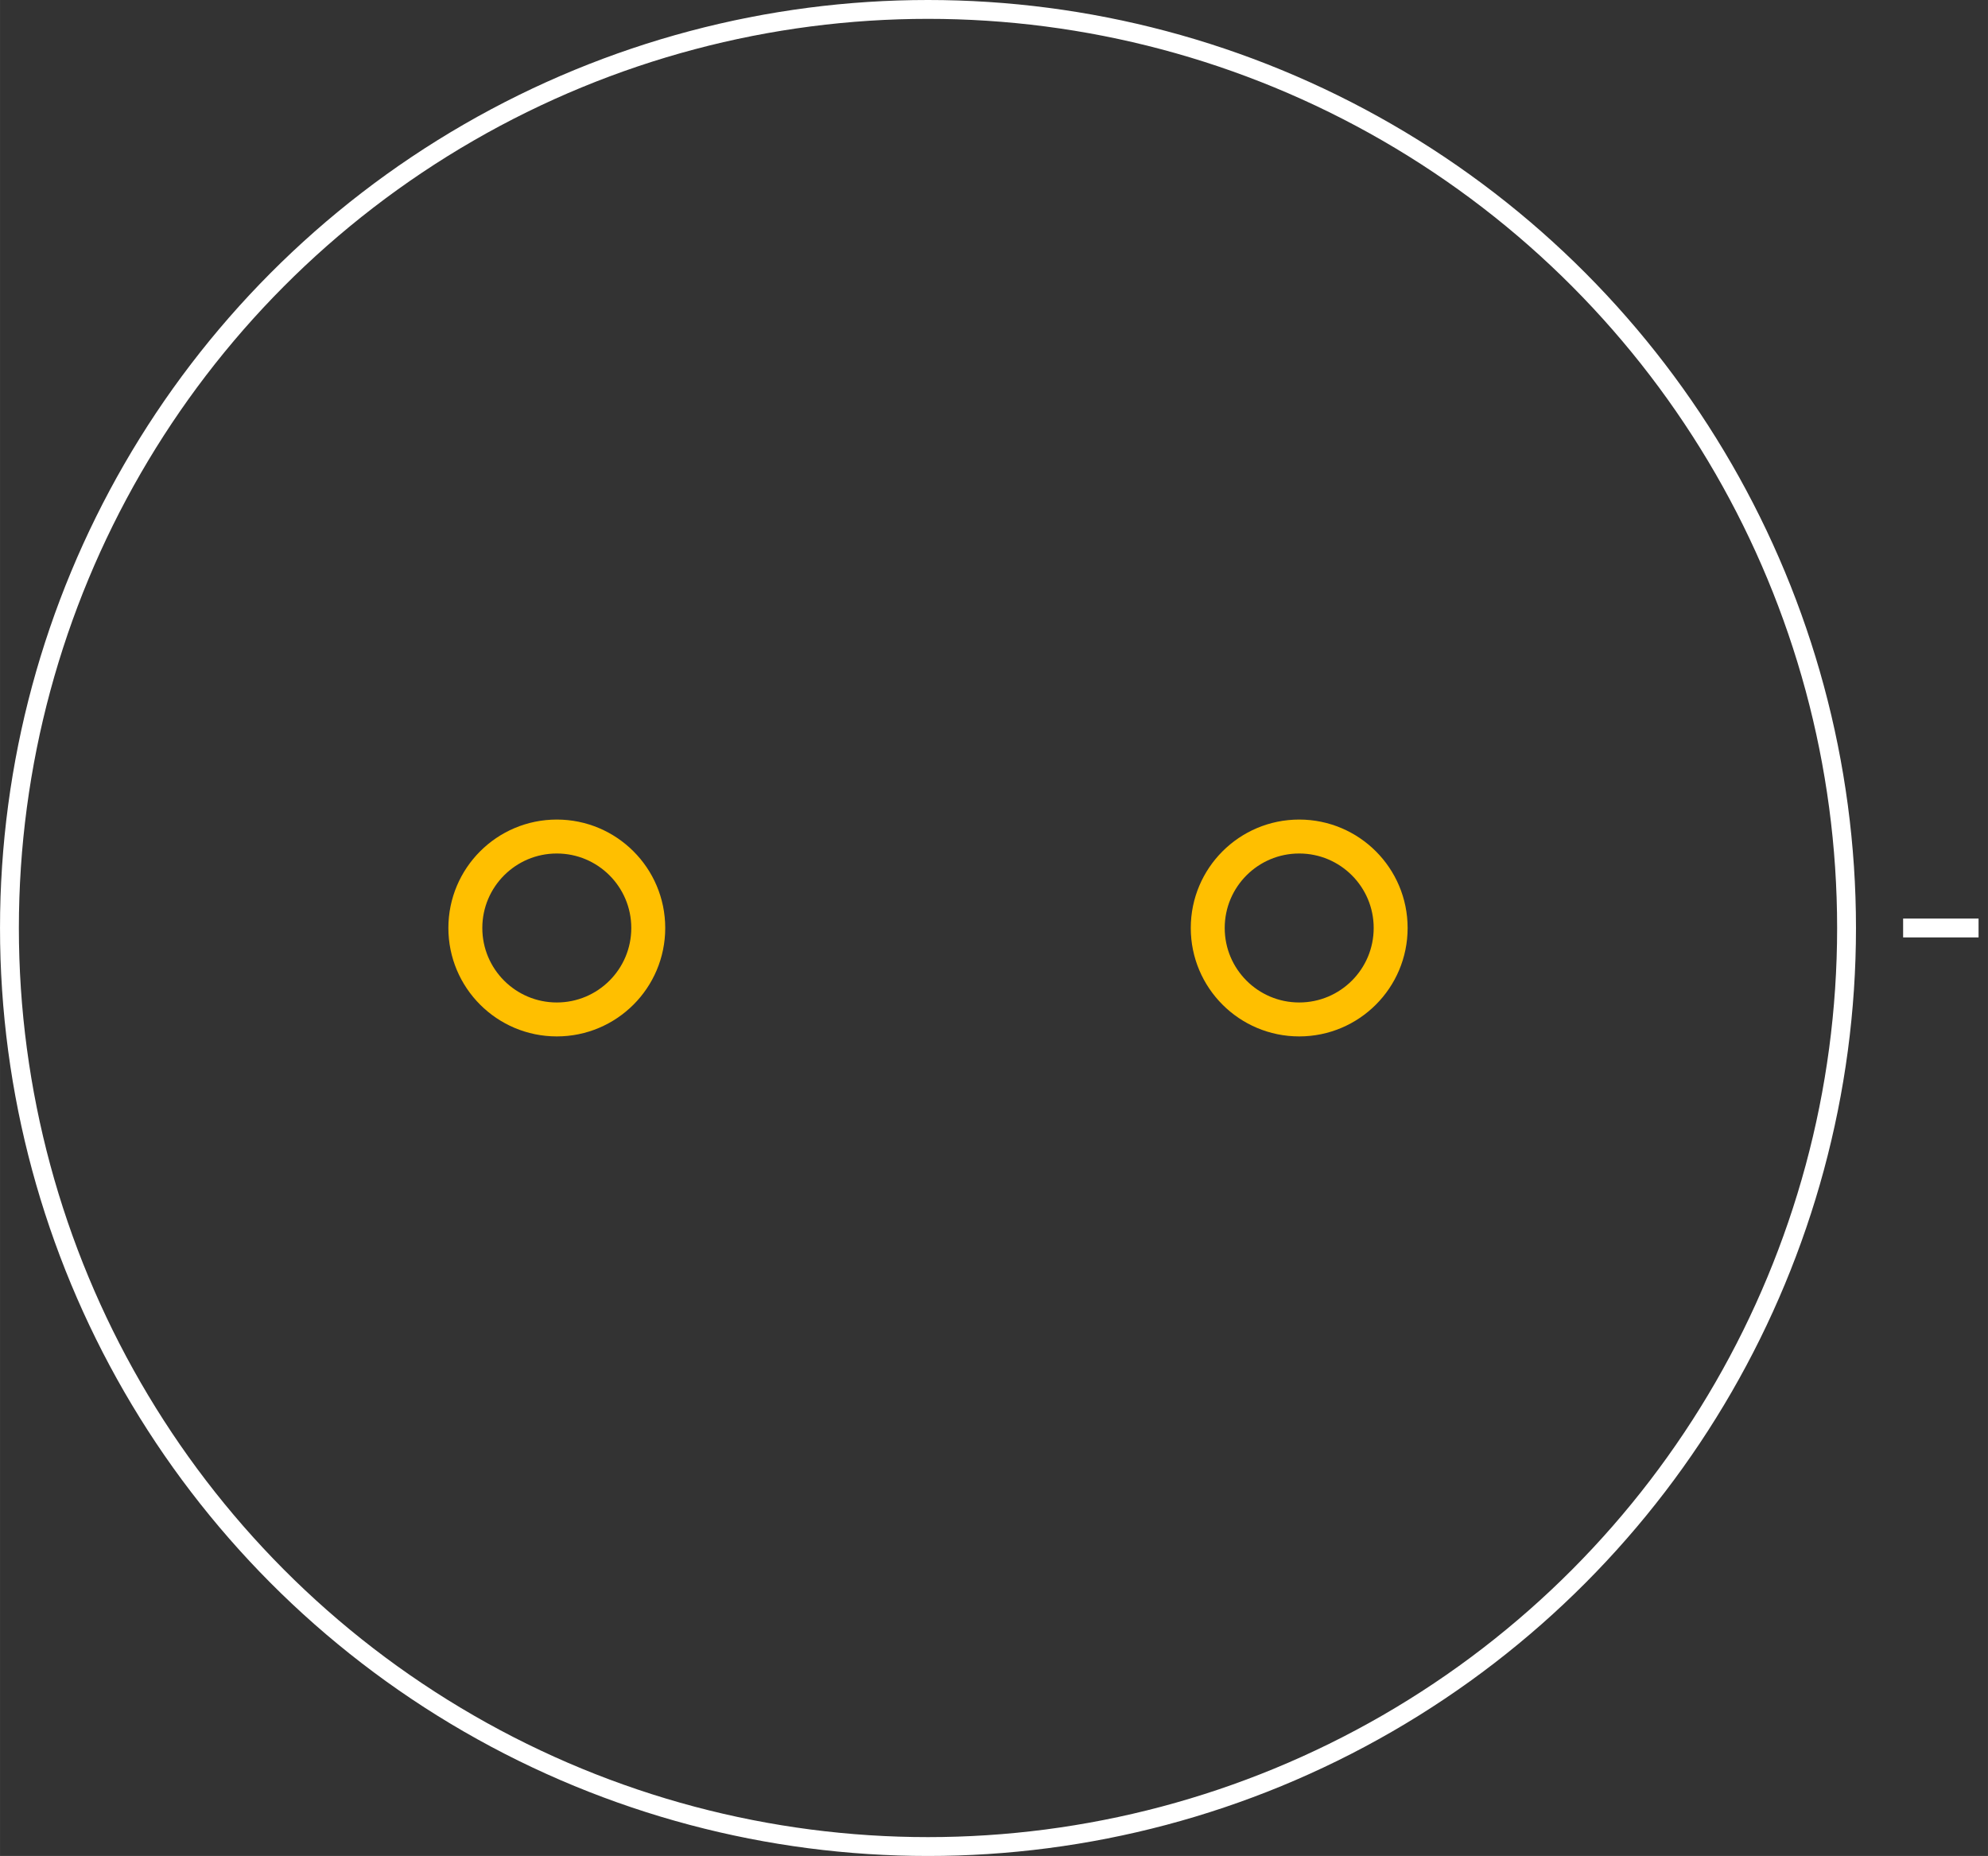 <?xml version="1.0" encoding="UTF-8" standalone="no"?> <svg xmlns:svg="http://www.w3.org/2000/svg" xmlns="http://www.w3.org/2000/svg" version="1.2" baseProfile="tiny" x="0in" y="0in" width="1.054in" height="0.984in" viewBox="0 0 105424 98424" ><rect x="0" y="0" width="105424" height="98424" fill="#333333" stroke="none"/><title>CAPPR-1000P-2500D__Panasonic_UP-Series-TS-Type.fp</title><desc>Geda footprint file 'CAPPR-1000P-2500D__Panasonic_UP-Series-TS-Type.fp' converted by Fritzing</desc><g id="copper0">
 <circle fill="none" cx="29527" cy="49212" connectorname="" stroke="#ffbf00" r="4850" id="connector0pin" stroke-width="1800"/>
 <circle fill="none" cx="68897" cy="49212" connectorname="" stroke="#ffbf00" r="4850" id="connector1pin" stroke-width="1800"/>
</g>
<g id="silkscreen">
 <circle fill="none" cx="49212" cy="49212" stroke="white" r="48712" stroke-width="1000"/>
 <line fill="none" stroke="white" y1="49212" x1="104924" y2="49212" stroke-width="1000" x2="100924"/>
</g>
</svg>
